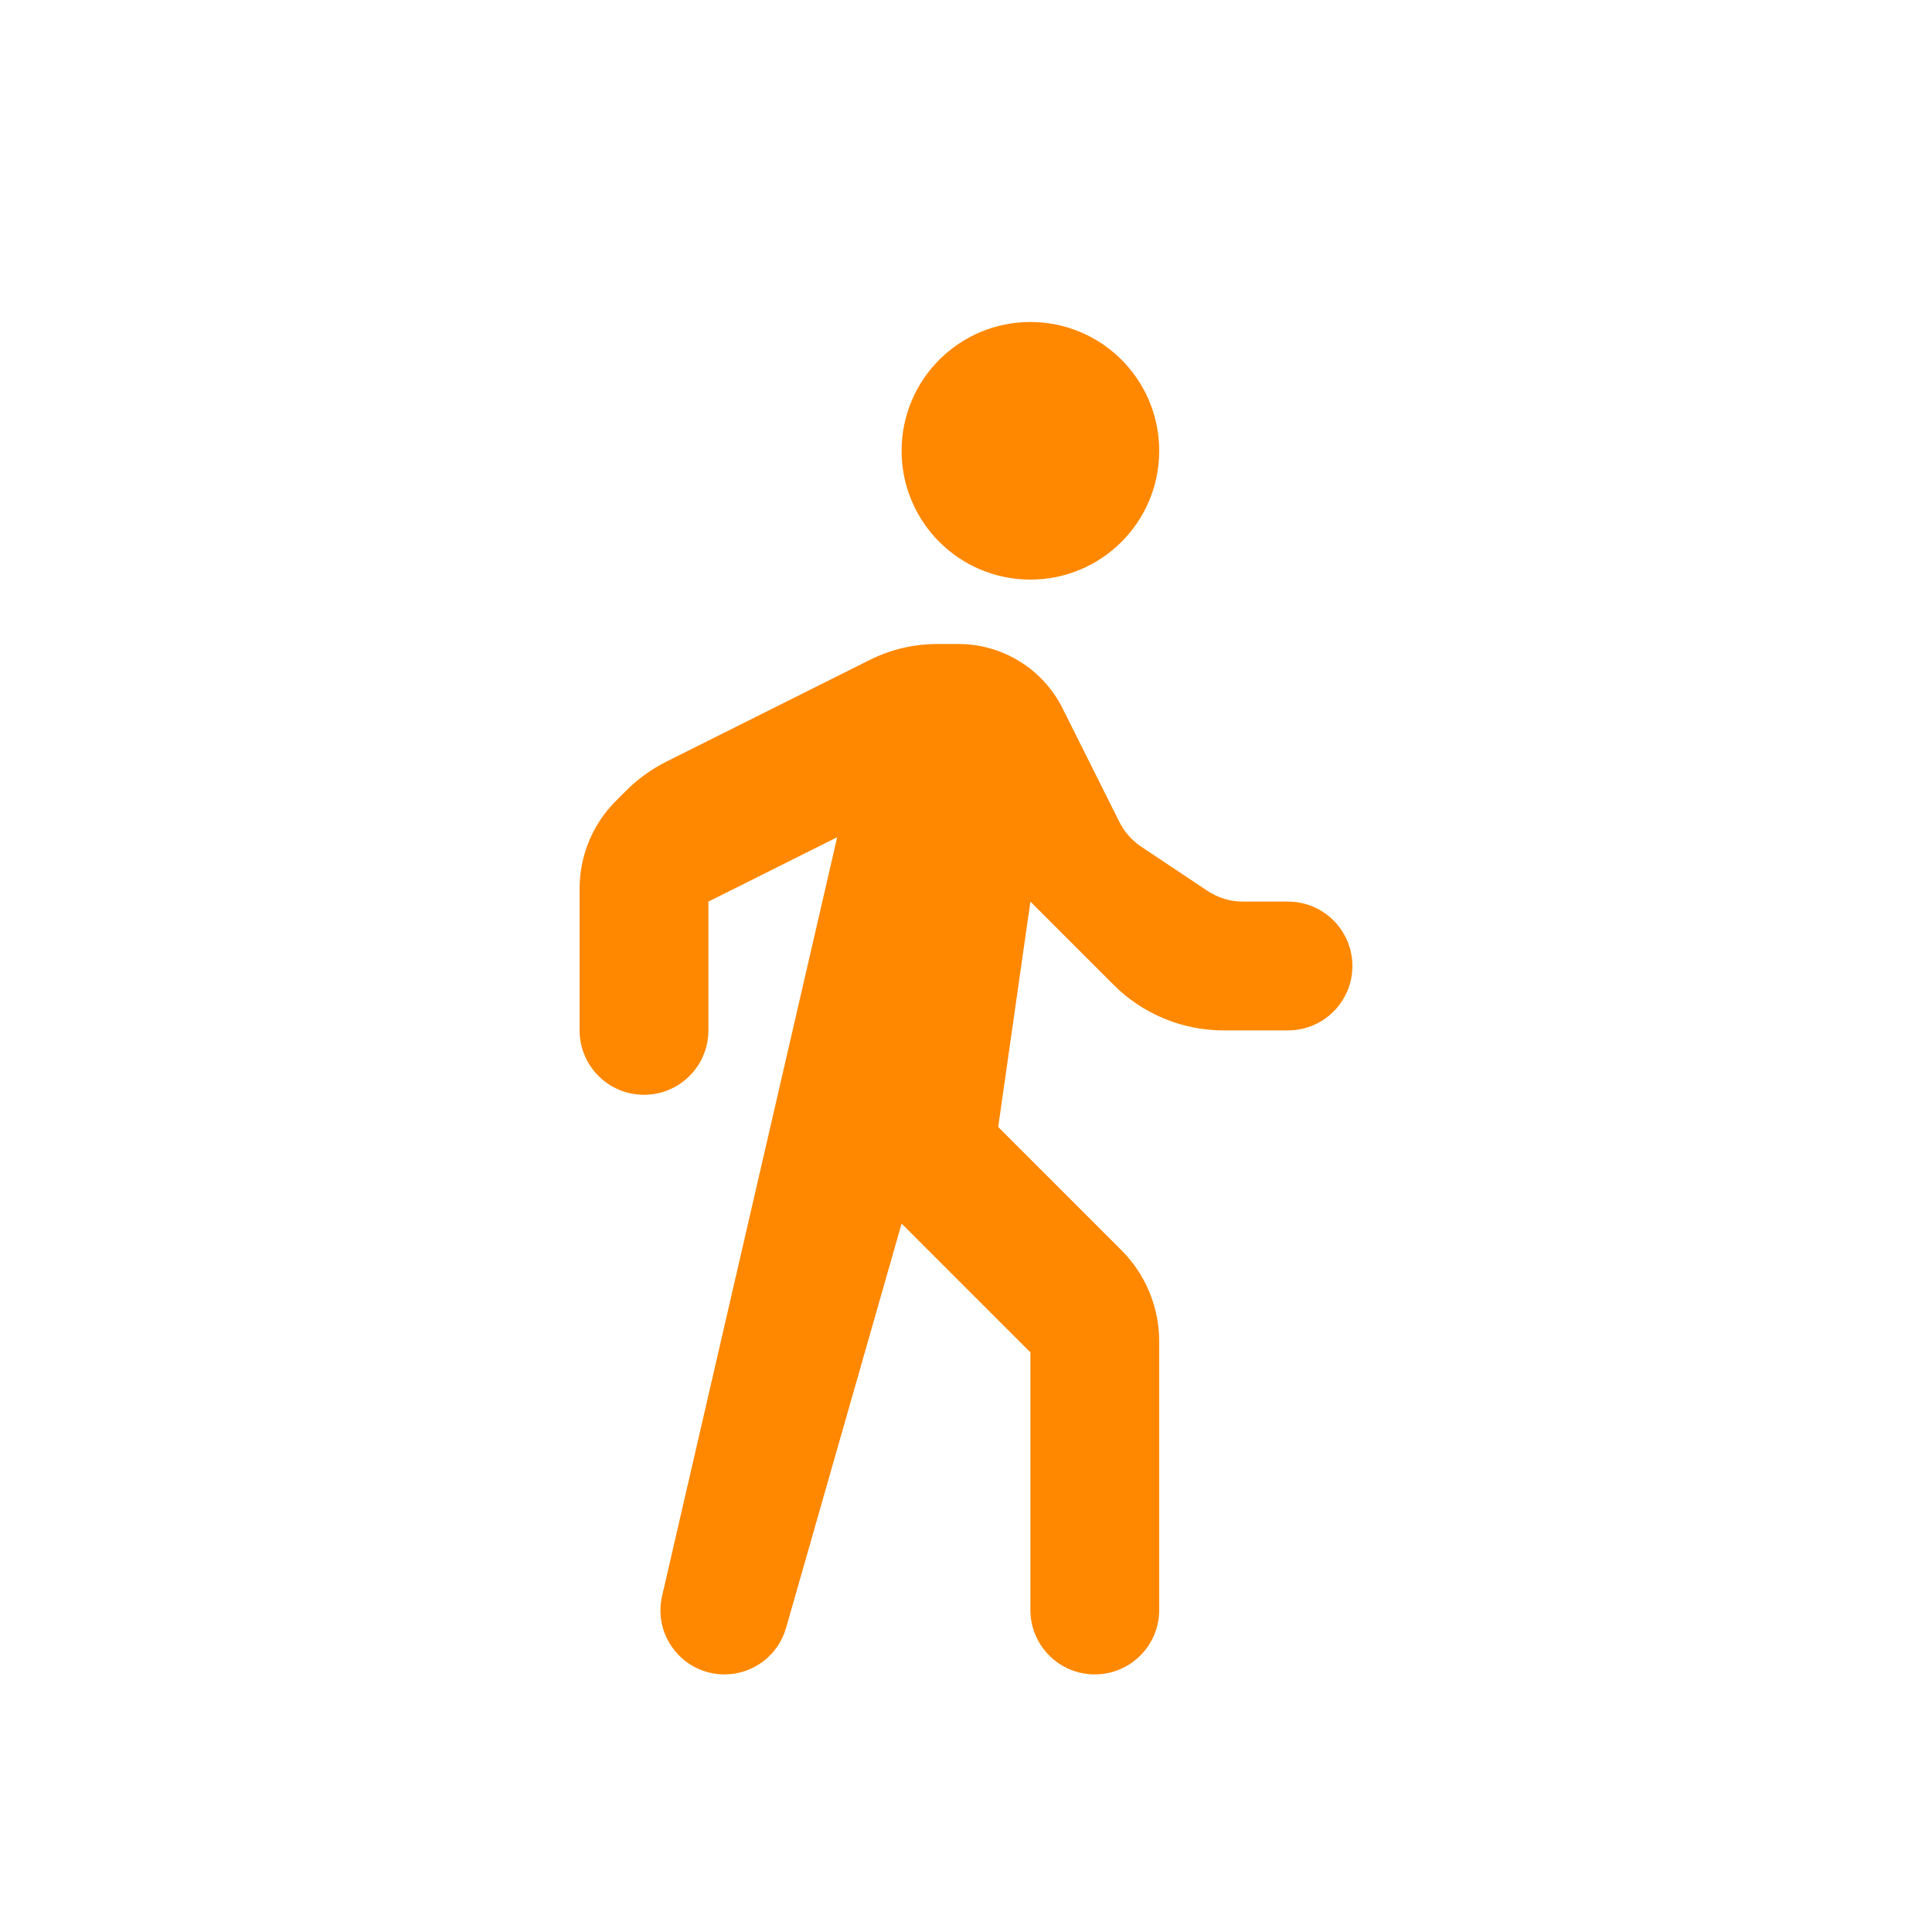 <svg width="30" height="30" viewBox="0 0 30 30" fill="none" xmlns="http://www.w3.org/2000/svg">
<path d="M18 7C18 8.105 17.105 9 16 9C14.895 9 14 8.105 14 7C14 5.895 14.895 5 16 5C17.105 5 18 5.895 18 7Z" fill="#FF8800"/>
<path d="M13 13L10.281 24.782C10.137 25.405 10.611 26 11.25 26C11.694 26 12.084 25.706 12.206 25.279L14 19L16 21V25C16 25.552 16.448 26 17 26C17.552 26 18 25.552 18 25V20.828C18 20.298 17.789 19.789 17.414 19.414L15.5 17.5L16 14L17.293 15.293C17.746 15.746 18.36 16 19 16H20C20.552 16 21 15.552 21 15C21 14.448 20.552 14 20 14H19.303C19.105 14 18.912 13.942 18.748 13.832L17.721 13.147C17.576 13.051 17.459 12.918 17.381 12.762L16.5 11C16.194 10.387 15.567 10 14.882 10H14.553C14.189 10 13.831 10.085 13.506 10.247L10.356 11.822C10.12 11.94 9.905 12.095 9.719 12.281L9.563 12.437C9.203 12.797 9 13.286 9 13.796V16C9 16.552 9.448 17 10 17C10.552 17 11 16.552 11 16V14L13 13Z" fill="#FF8800"/>
</svg>
